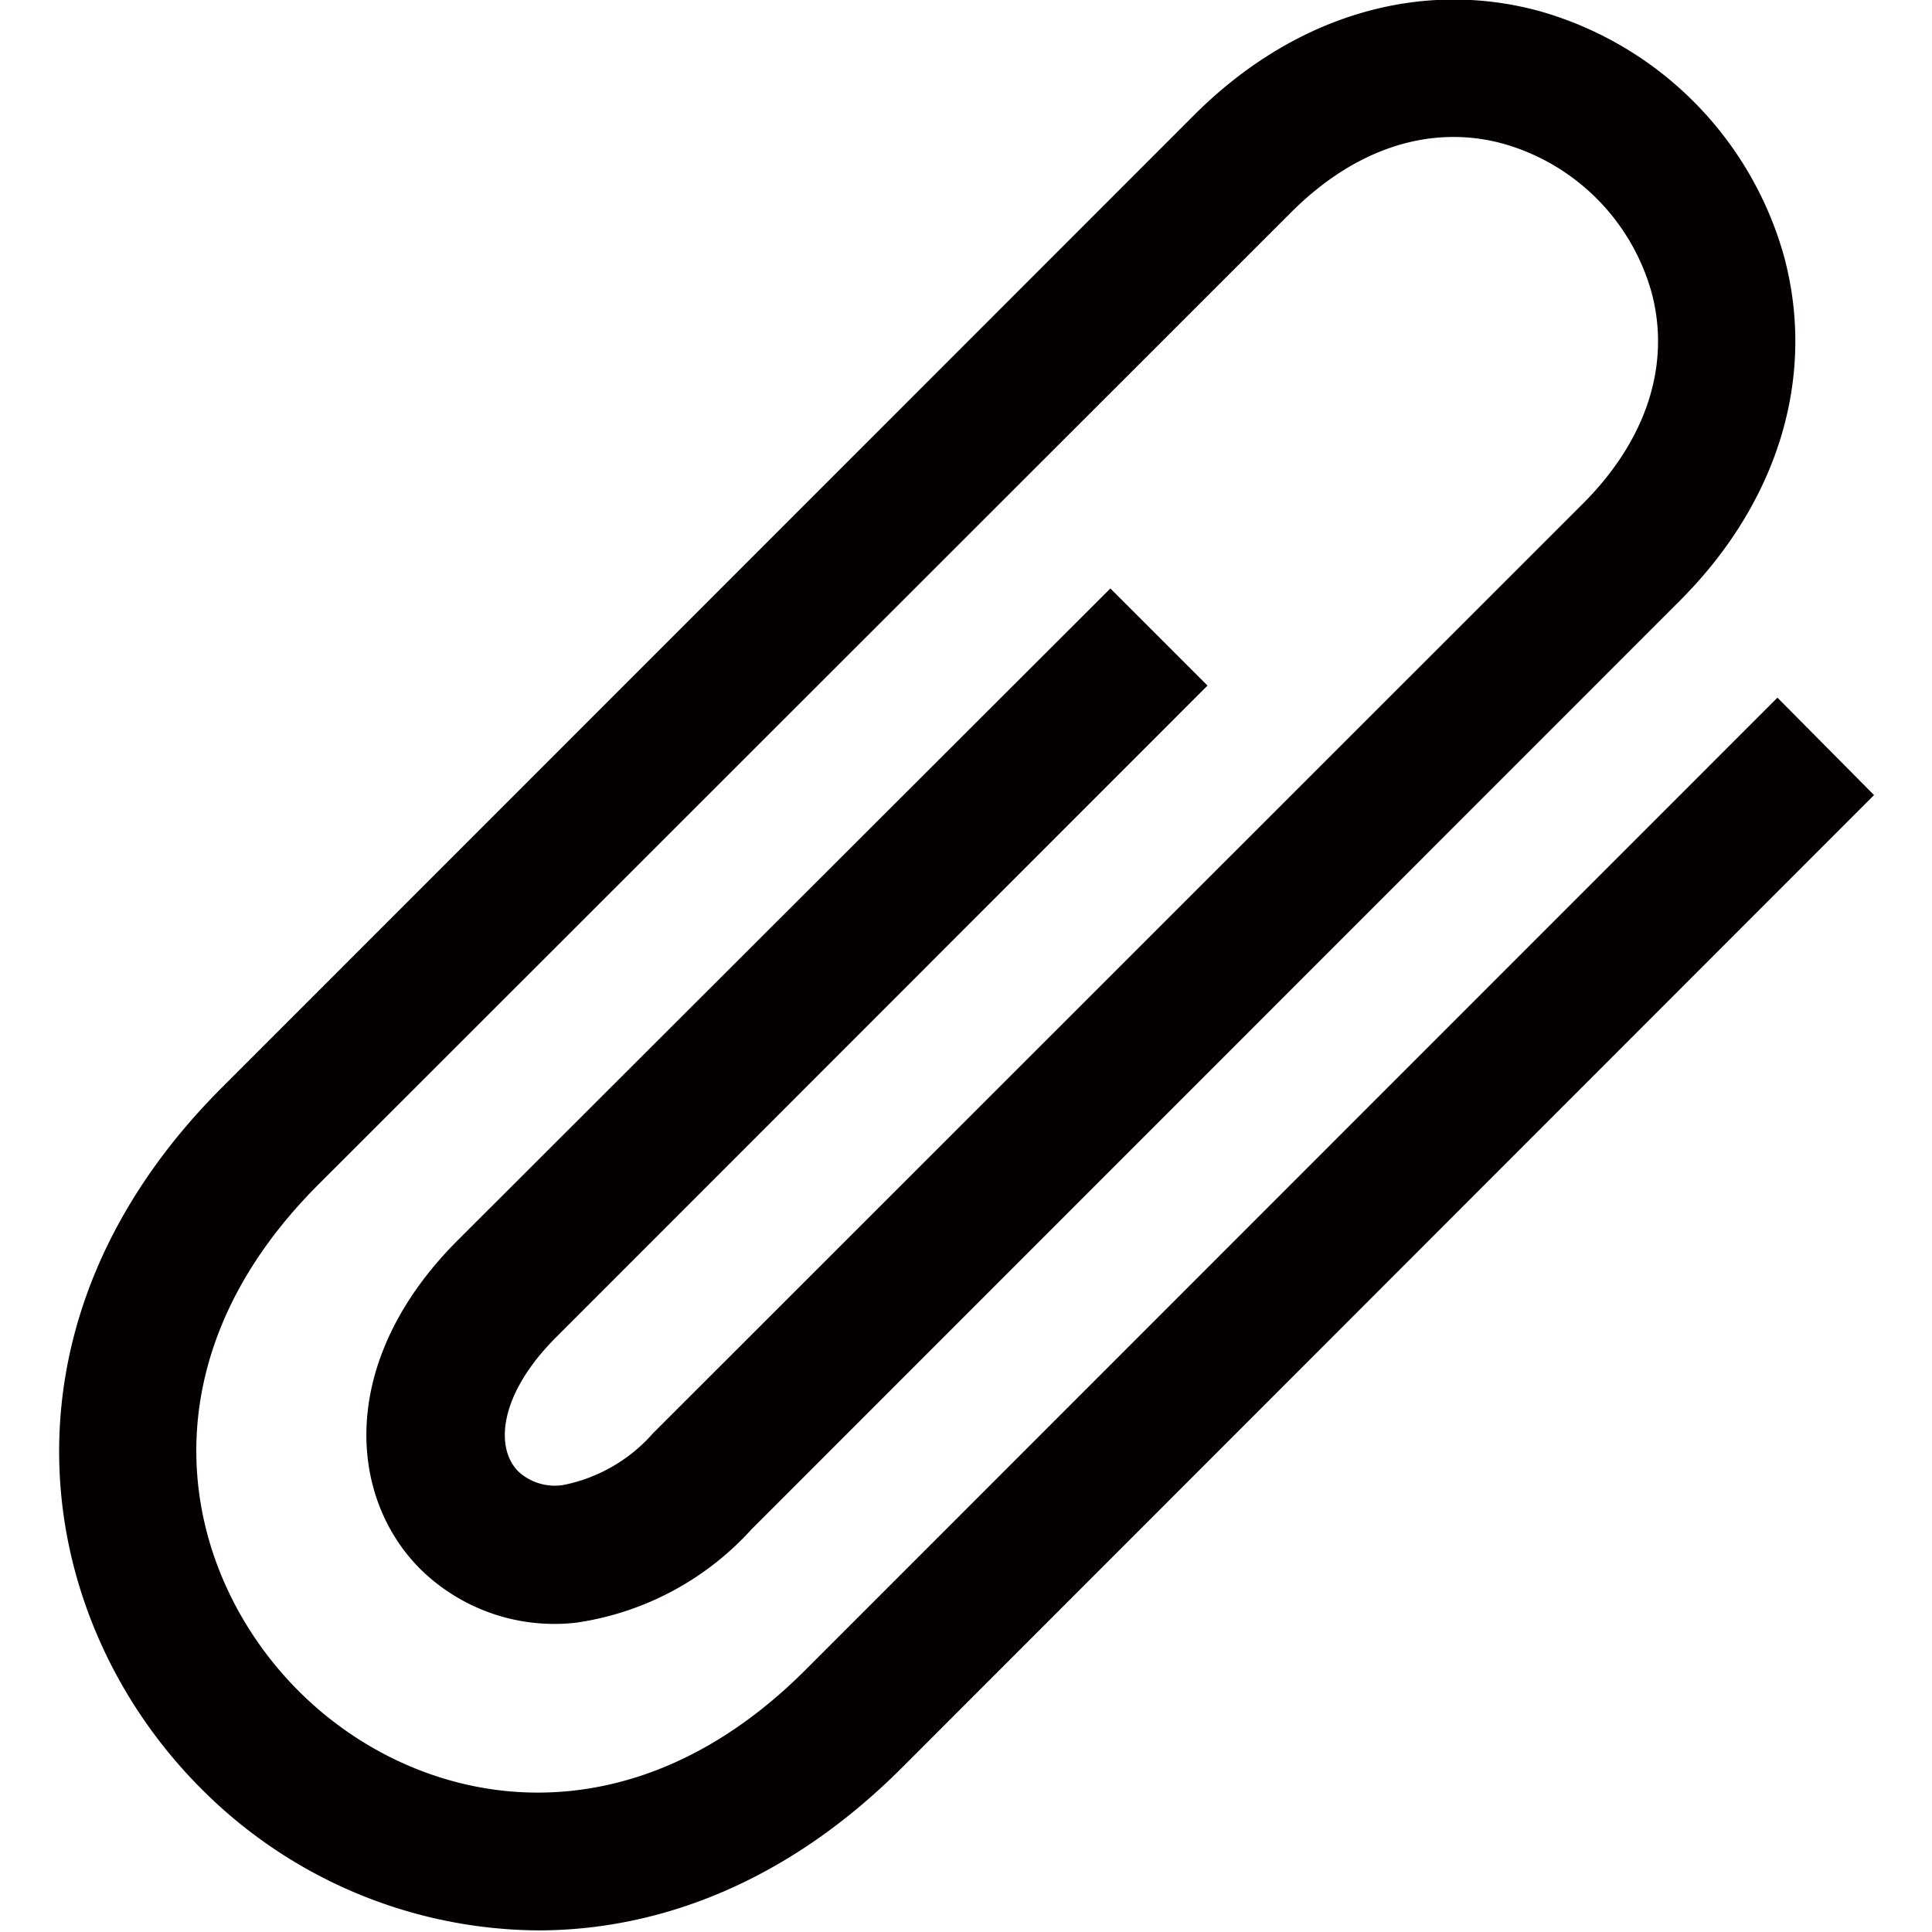 <svg id="レイヤー_1" data-name="レイヤー 1" xmlns="http://www.w3.org/2000/svg" viewBox="0 0 72 72"><defs><style>.cls-1{fill:#040000;}</style></defs><title>file1</title><path class="cls-1" d="M66.24,26h0L30,62.25C23.24,69,15.47,67.38,11.11,63s-6-12.13.78-18.88L48.12,7.91C50.5,5.53,53.3,4.62,56,5.35a8,8,0,0,1,5.55,5.55c0.72,2.7-.19,5.5-2.56,7.87L24.33,53.42A6,6,0,0,1,21,55.34a2,2,0,0,1-1.68-.5c-0.9-.9-0.7-2.9,1.4-5L45,25.55l-3.62-3.62L17.06,46.22c-4.48,4.48-4.1,9.55-1.4,12.25a7.12,7.12,0,0,0,5.83,2A10.92,10.92,0,0,0,28,57L62.6,22.39c3.67-3.67,5.09-8.34,3.89-12.82A13.18,13.18,0,0,0,57.32.4C52.85-.8,48.17.62,44.5,4.29L8.27,40.53c-8.83,8.83-7.07,19.82-.78,26.12a17.87,17.87,0,0,0,12.56,5.29c4.51,0,9.29-1.79,13.56-6.06L69.84,29.63v0Z"/></svg>